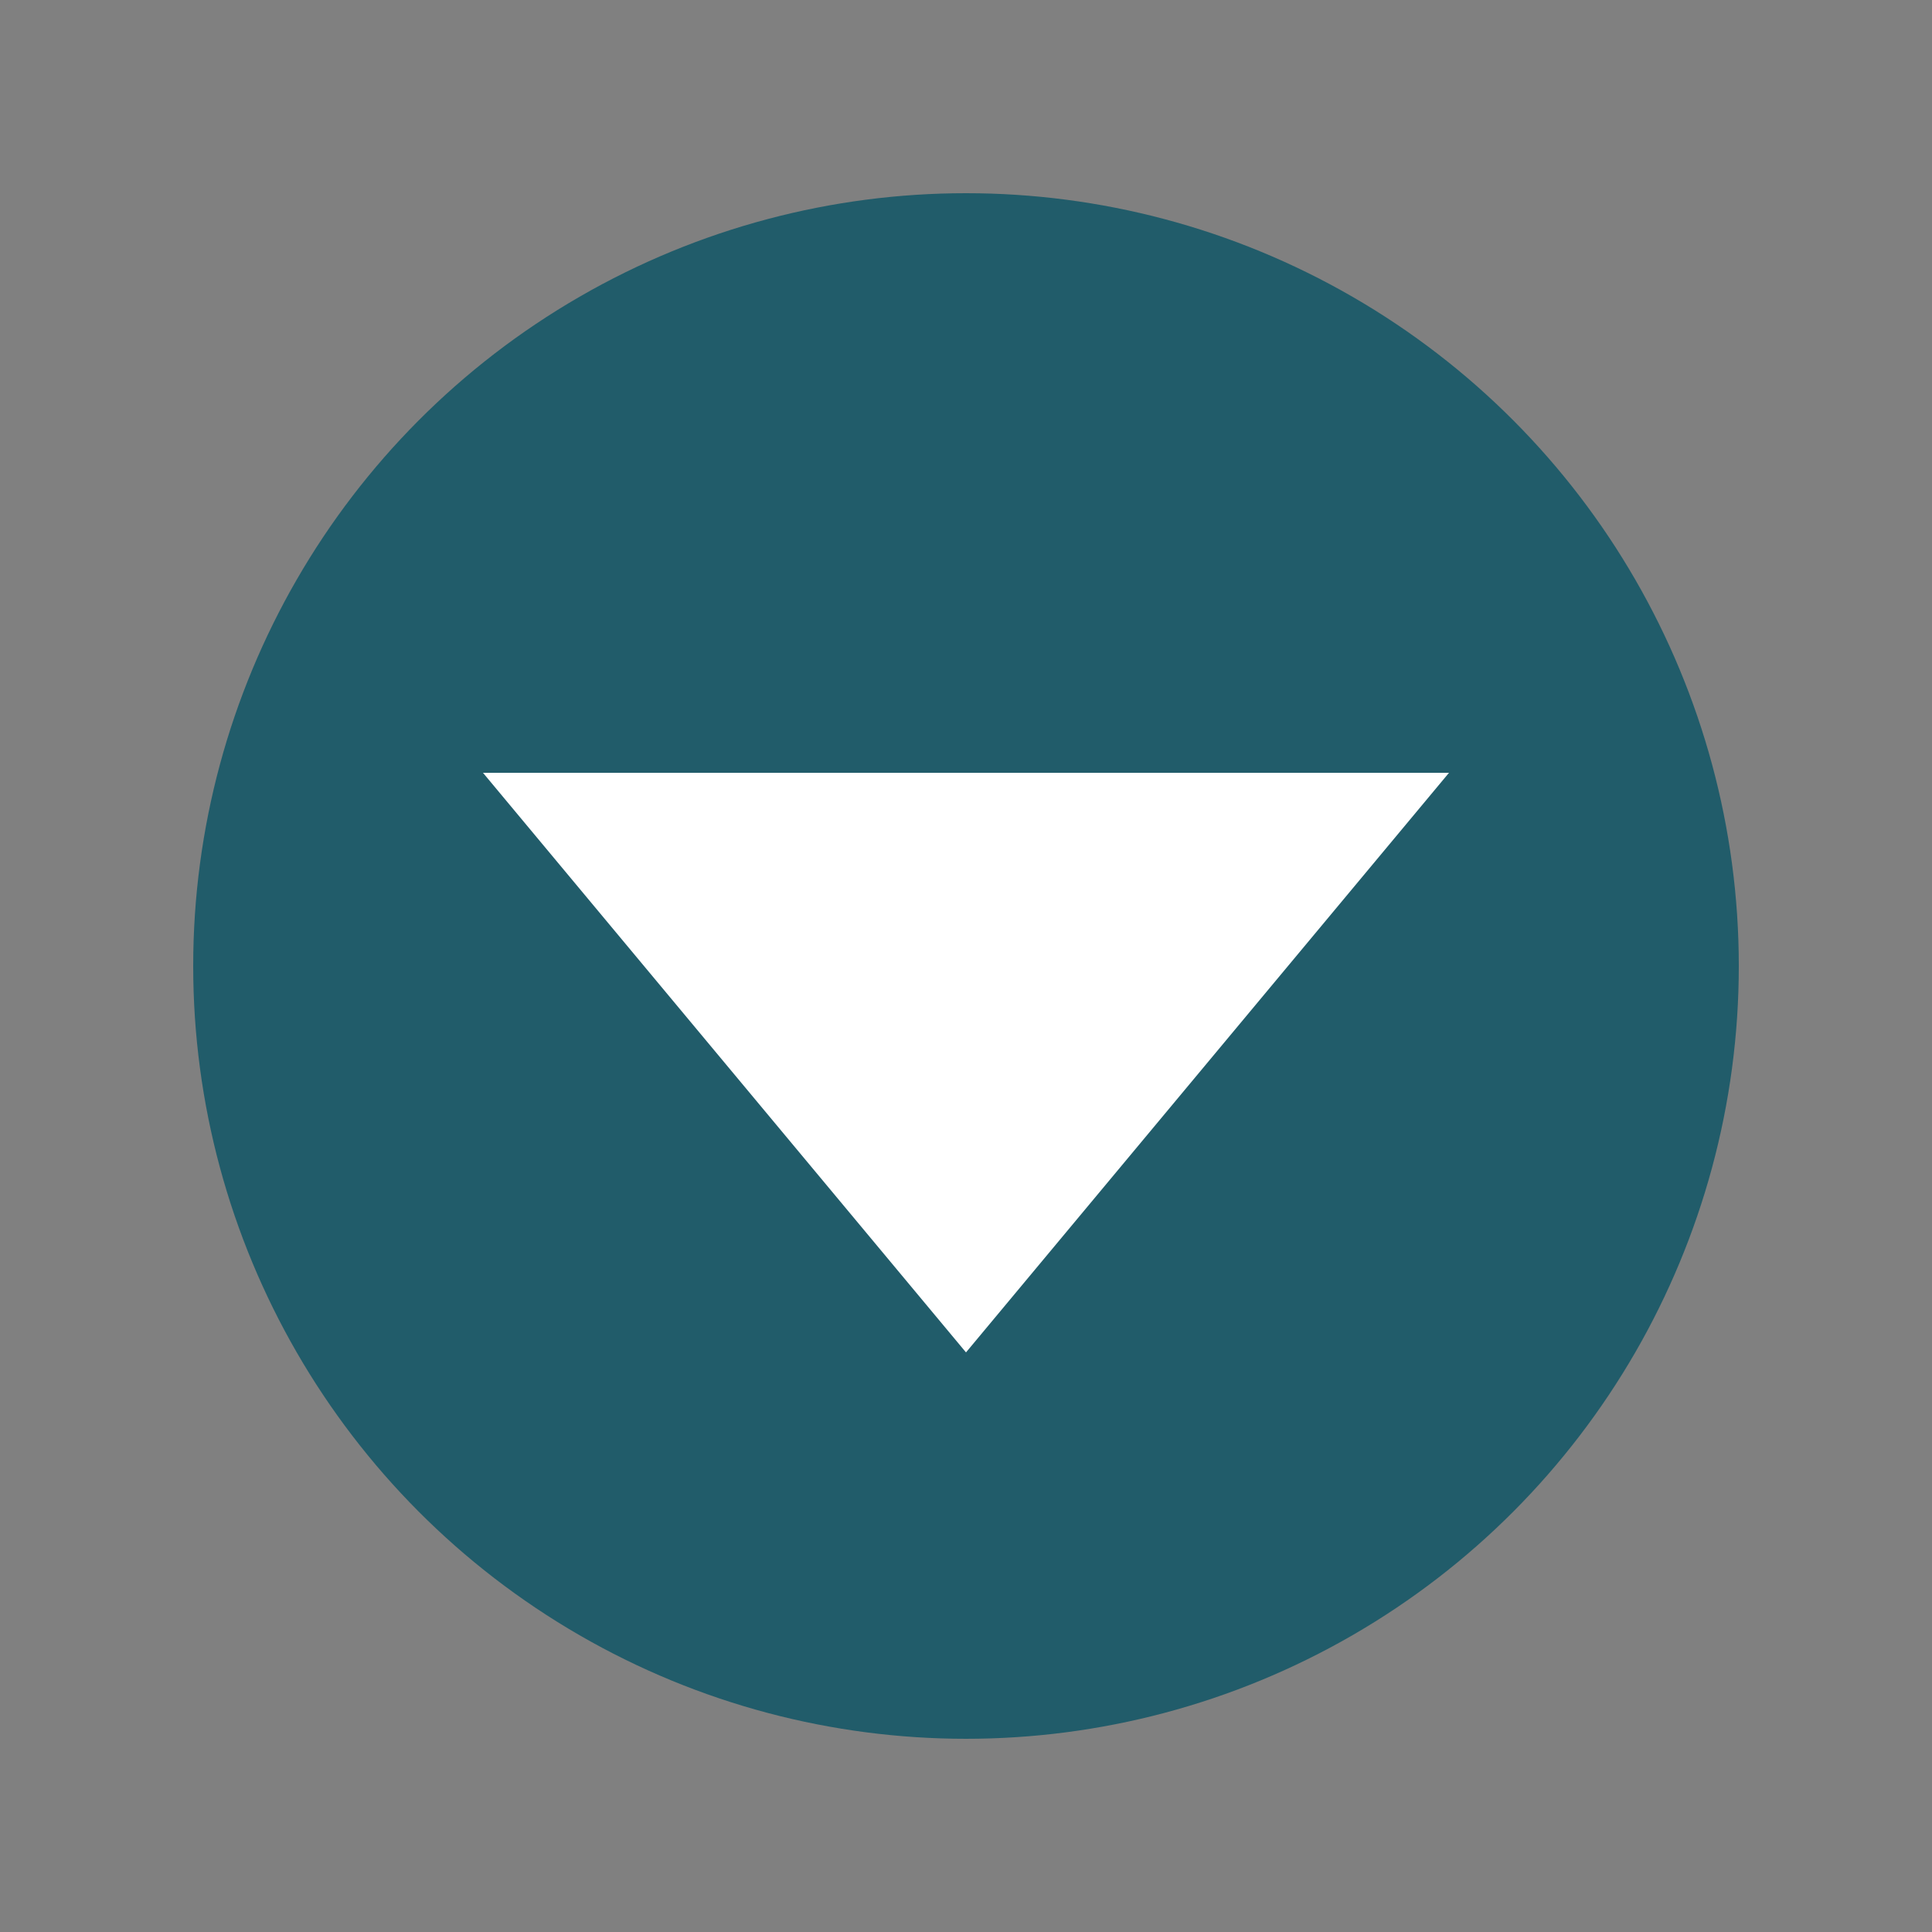 <svg width="200" height="200" xmlns="http://www.w3.org/2000/svg">
  <rect width="100%" height="100%" fill="#808080" stroke="none"/>
  <!-- Circle with #215c6a fill -->
  <circle cx="100" cy="100" r="80" fill="#215c6a" />
  <!-- White Triangle, points define three vertices (x,y pairs) -->
  <polygon points="100,140 50,80 150,80" fill="white" />
</svg>
